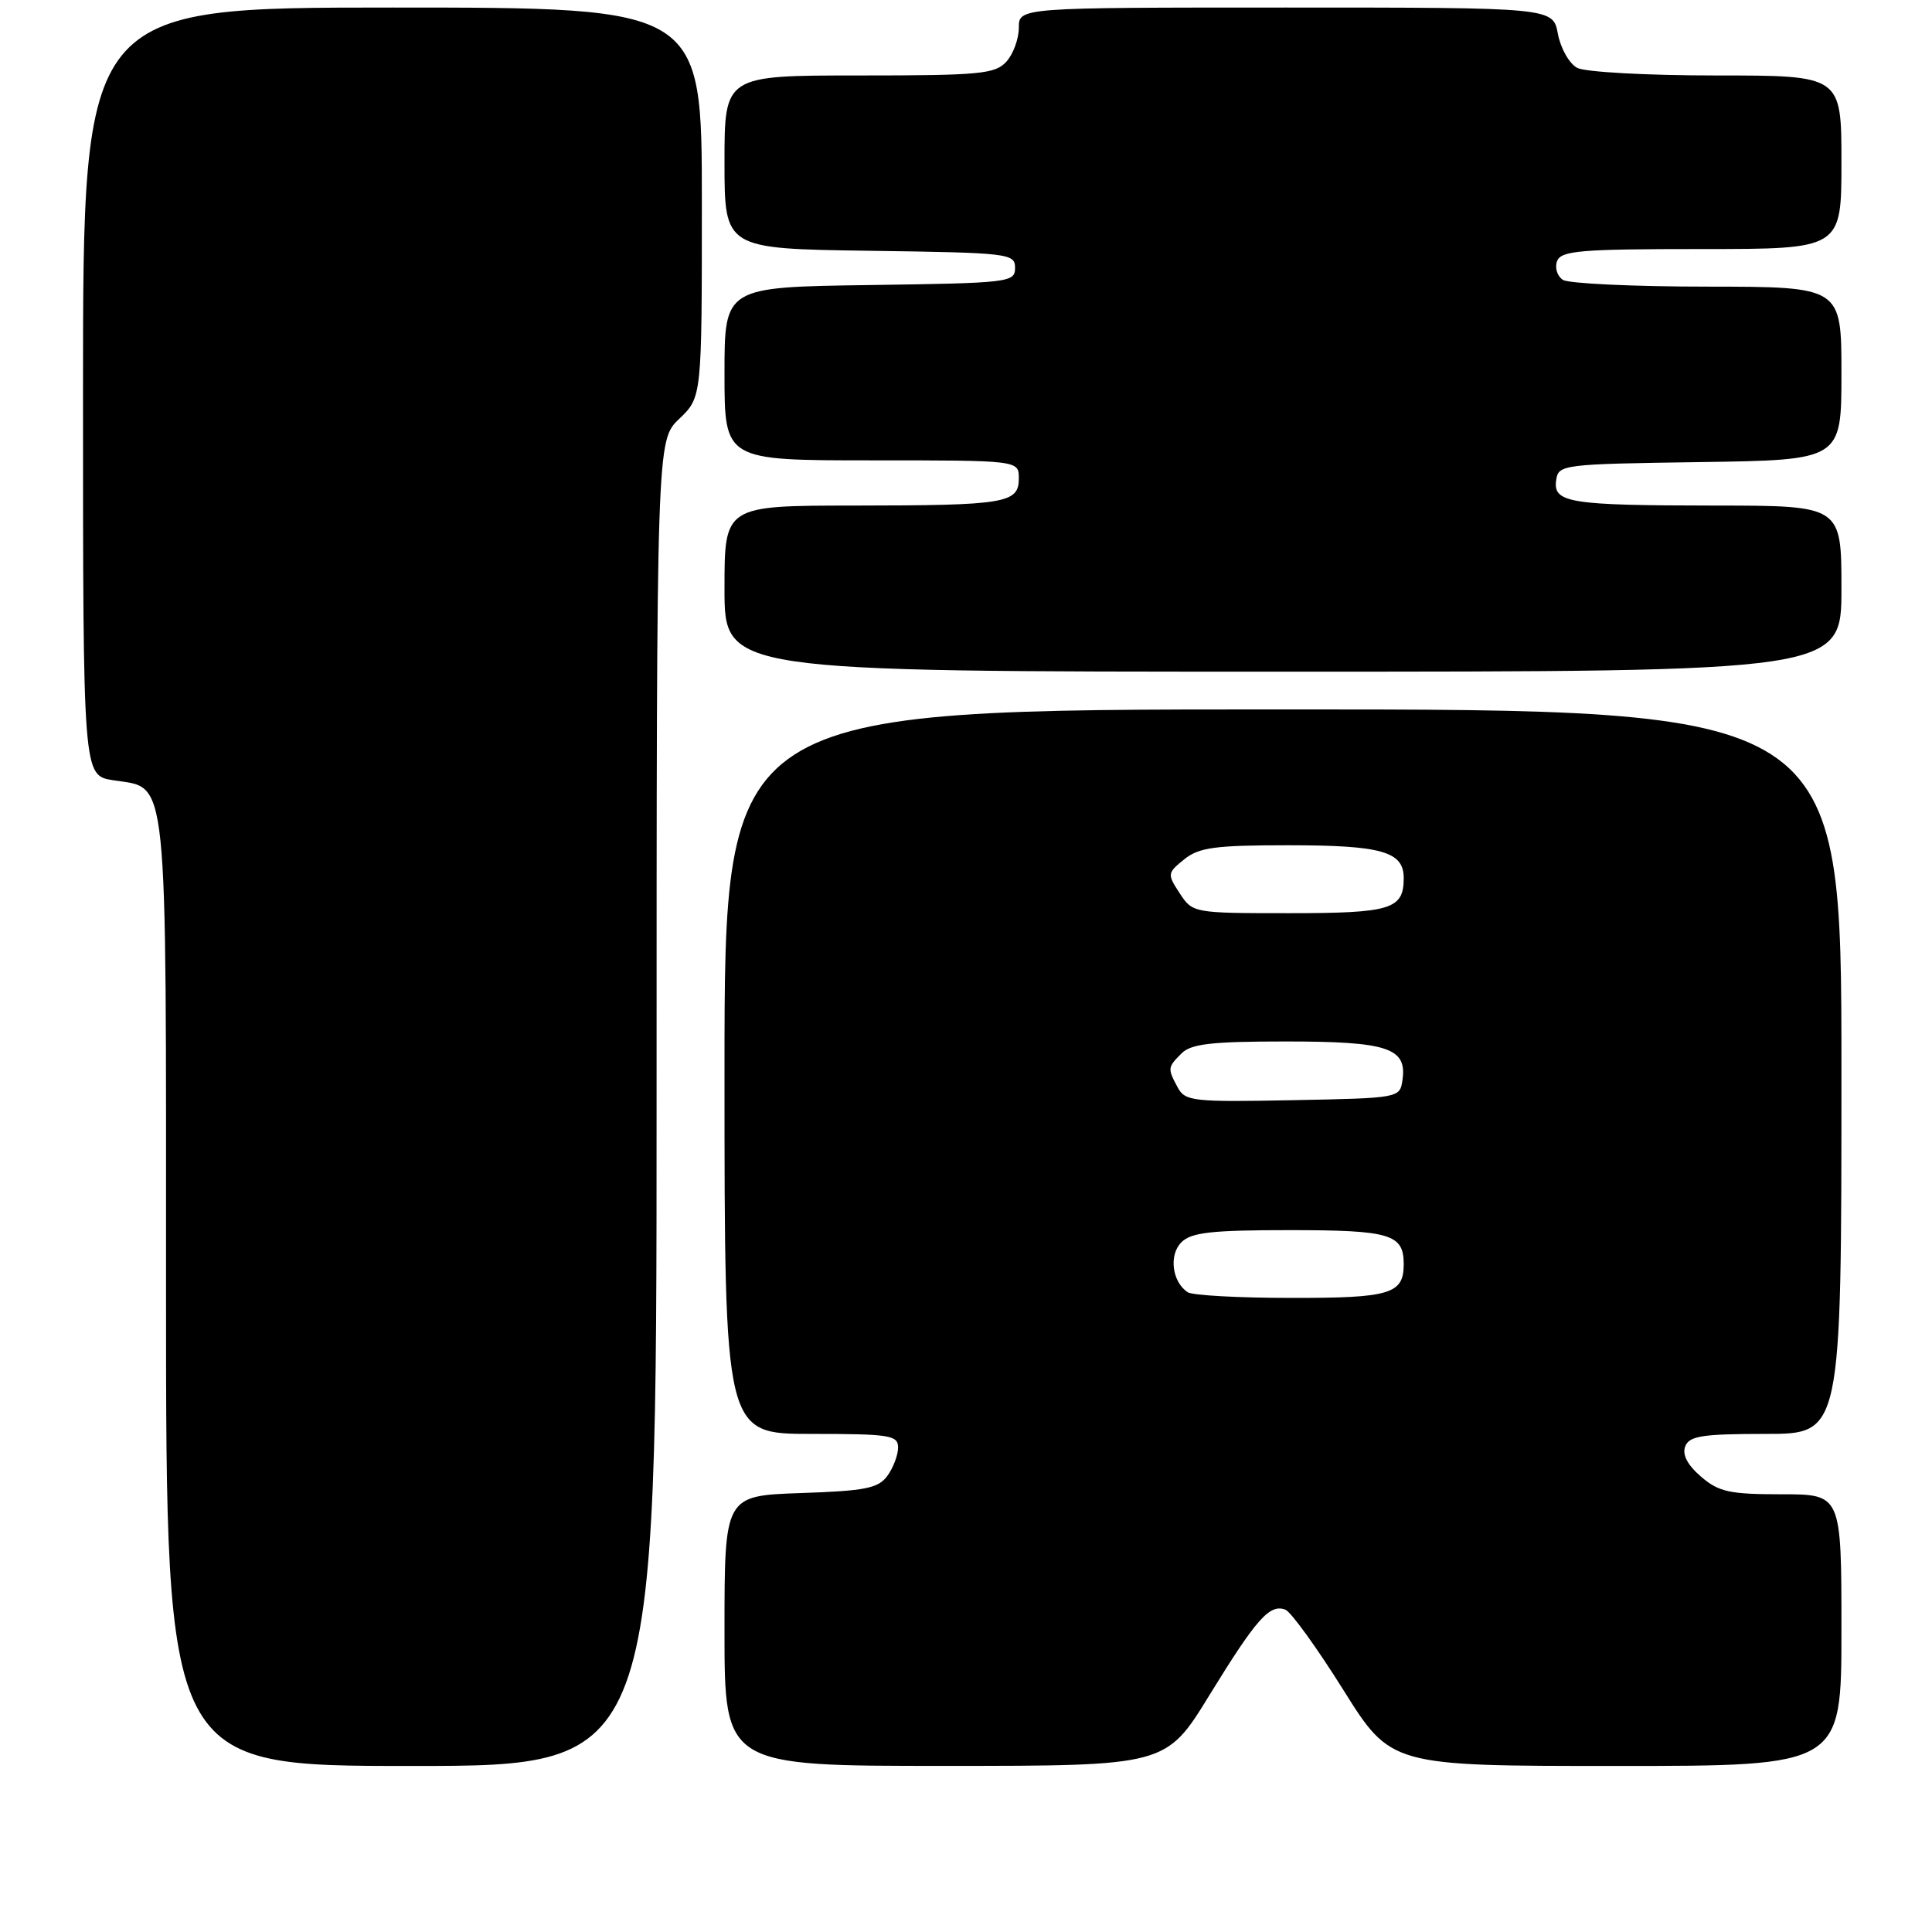 <?xml version="1.0" encoding="UTF-8" standalone="no"?>
<!DOCTYPE svg PUBLIC "-//W3C//DTD SVG 1.1//EN" "http://www.w3.org/Graphics/SVG/1.1/DTD/svg11.dtd" >
<svg xmlns="http://www.w3.org/2000/svg" xmlns:xlink="http://www.w3.org/1999/xlink" version="1.1" viewBox="0 0 256 256">
 <g >
 <path fill="currentColor"
d=" M 87.00 146.19 C 87.00 58.37 87.00 58.37 90.00 55.50 C 93.00 52.63 93.00 52.63 93.00 26.81 C 93.00 1.00 93.00 1.00 52.00 1.00 C 11.00 1.00 11.00 1.00 11.00 51.87 C 11.00 102.74 11.00 102.74 14.95 103.38 C 22.38 104.56 22.00 100.96 22.00 171.22 C 22.00 234.00 22.00 234.00 54.50 234.00 C 87.00 234.00 87.00 234.00 87.00 146.19 Z  M 160.26 224.61 C 166.50 214.46 168.24 212.50 170.32 213.29 C 171.06 213.58 174.51 218.35 177.99 223.91 C 184.31 234.00 184.31 234.00 214.15 234.00 C 244.00 234.00 244.00 234.00 244.00 216.00 C 244.00 198.00 244.00 198.00 236.06 198.00 C 229.17 198.00 227.75 197.69 225.39 195.66 C 223.60 194.12 222.88 192.75 223.30 191.66 C 223.83 190.27 225.55 190.00 233.97 190.00 C 244.00 190.00 244.00 190.00 244.00 142.00 C 244.00 94.00 244.00 94.00 170.00 94.00 C 96.00 94.00 96.00 94.00 96.00 142.00 C 96.00 190.00 96.00 190.00 107.50 190.00 C 117.93 190.00 119.00 190.17 119.00 191.81 C 119.00 192.80 118.36 194.49 117.58 195.56 C 116.37 197.21 114.67 197.55 106.08 197.84 C 96.00 198.19 96.00 198.19 96.00 216.09 C 96.00 234.00 96.00 234.00 125.25 233.99 C 154.50 233.99 154.50 233.99 160.26 224.61 Z  M 244.00 78.00 C 244.00 67.00 244.00 67.00 227.25 66.99 C 207.91 66.97 205.77 66.63 206.20 63.62 C 206.49 61.56 207.01 61.49 225.25 61.23 C 244.00 60.96 244.00 60.96 244.00 49.48 C 244.00 38.00 244.00 38.00 226.25 37.98 C 216.49 37.98 207.87 37.57 207.10 37.09 C 206.34 36.60 205.99 35.48 206.32 34.60 C 206.86 33.21 209.40 33.00 225.47 33.00 C 244.00 33.00 244.00 33.00 244.00 21.50 C 244.00 10.00 244.00 10.00 227.43 10.00 C 218.17 10.00 210.03 9.55 208.98 8.99 C 207.94 8.43 206.79 6.41 206.43 4.49 C 205.78 1.00 205.78 1.00 170.39 1.00 C 135.00 1.00 135.00 1.00 135.00 3.67 C 135.00 5.14 134.26 7.17 133.35 8.17 C 131.86 9.81 129.86 10.00 113.85 10.00 C 96.00 10.00 96.00 10.00 96.00 21.48 C 96.00 32.96 96.00 32.96 115.25 33.23 C 133.74 33.49 134.50 33.58 134.50 35.50 C 134.50 37.42 133.74 37.51 115.25 37.77 C 96.00 38.04 96.00 38.04 96.00 49.52 C 96.00 61.00 96.00 61.00 115.50 61.00 C 135.00 61.00 135.00 61.00 135.00 63.38 C 135.00 66.69 133.30 66.97 113.25 66.99 C 96.00 67.00 96.00 67.00 96.00 78.00 C 96.00 89.00 96.00 89.00 170.00 89.00 C 244.00 89.00 244.00 89.00 244.00 78.00 Z  M 157.38 171.23 C 155.31 169.87 154.85 166.29 156.54 164.61 C 157.84 163.30 160.52 163.00 170.87 163.00 C 184.23 163.00 186.00 163.53 186.00 167.50 C 186.00 171.47 184.23 172.00 171.05 171.98 C 164.15 171.98 158.00 171.64 157.38 171.23 Z  M 156.05 144.09 C 154.69 141.56 154.71 141.43 156.57 139.57 C 157.83 138.31 160.59 138.00 170.38 138.00 C 183.85 138.00 186.44 138.85 185.84 143.06 C 185.50 145.50 185.50 145.50 171.30 145.78 C 158.06 146.04 157.03 145.92 156.05 144.09 Z  M 156.32 118.37 C 154.65 115.82 154.67 115.68 156.91 113.87 C 158.87 112.29 160.98 112.00 170.68 112.00 C 183.07 112.00 186.00 112.83 186.00 116.34 C 186.00 120.49 184.35 121.00 170.82 121.00 C 158.13 121.00 158.03 120.98 156.32 118.37 Z "/>
</g>
</svg>